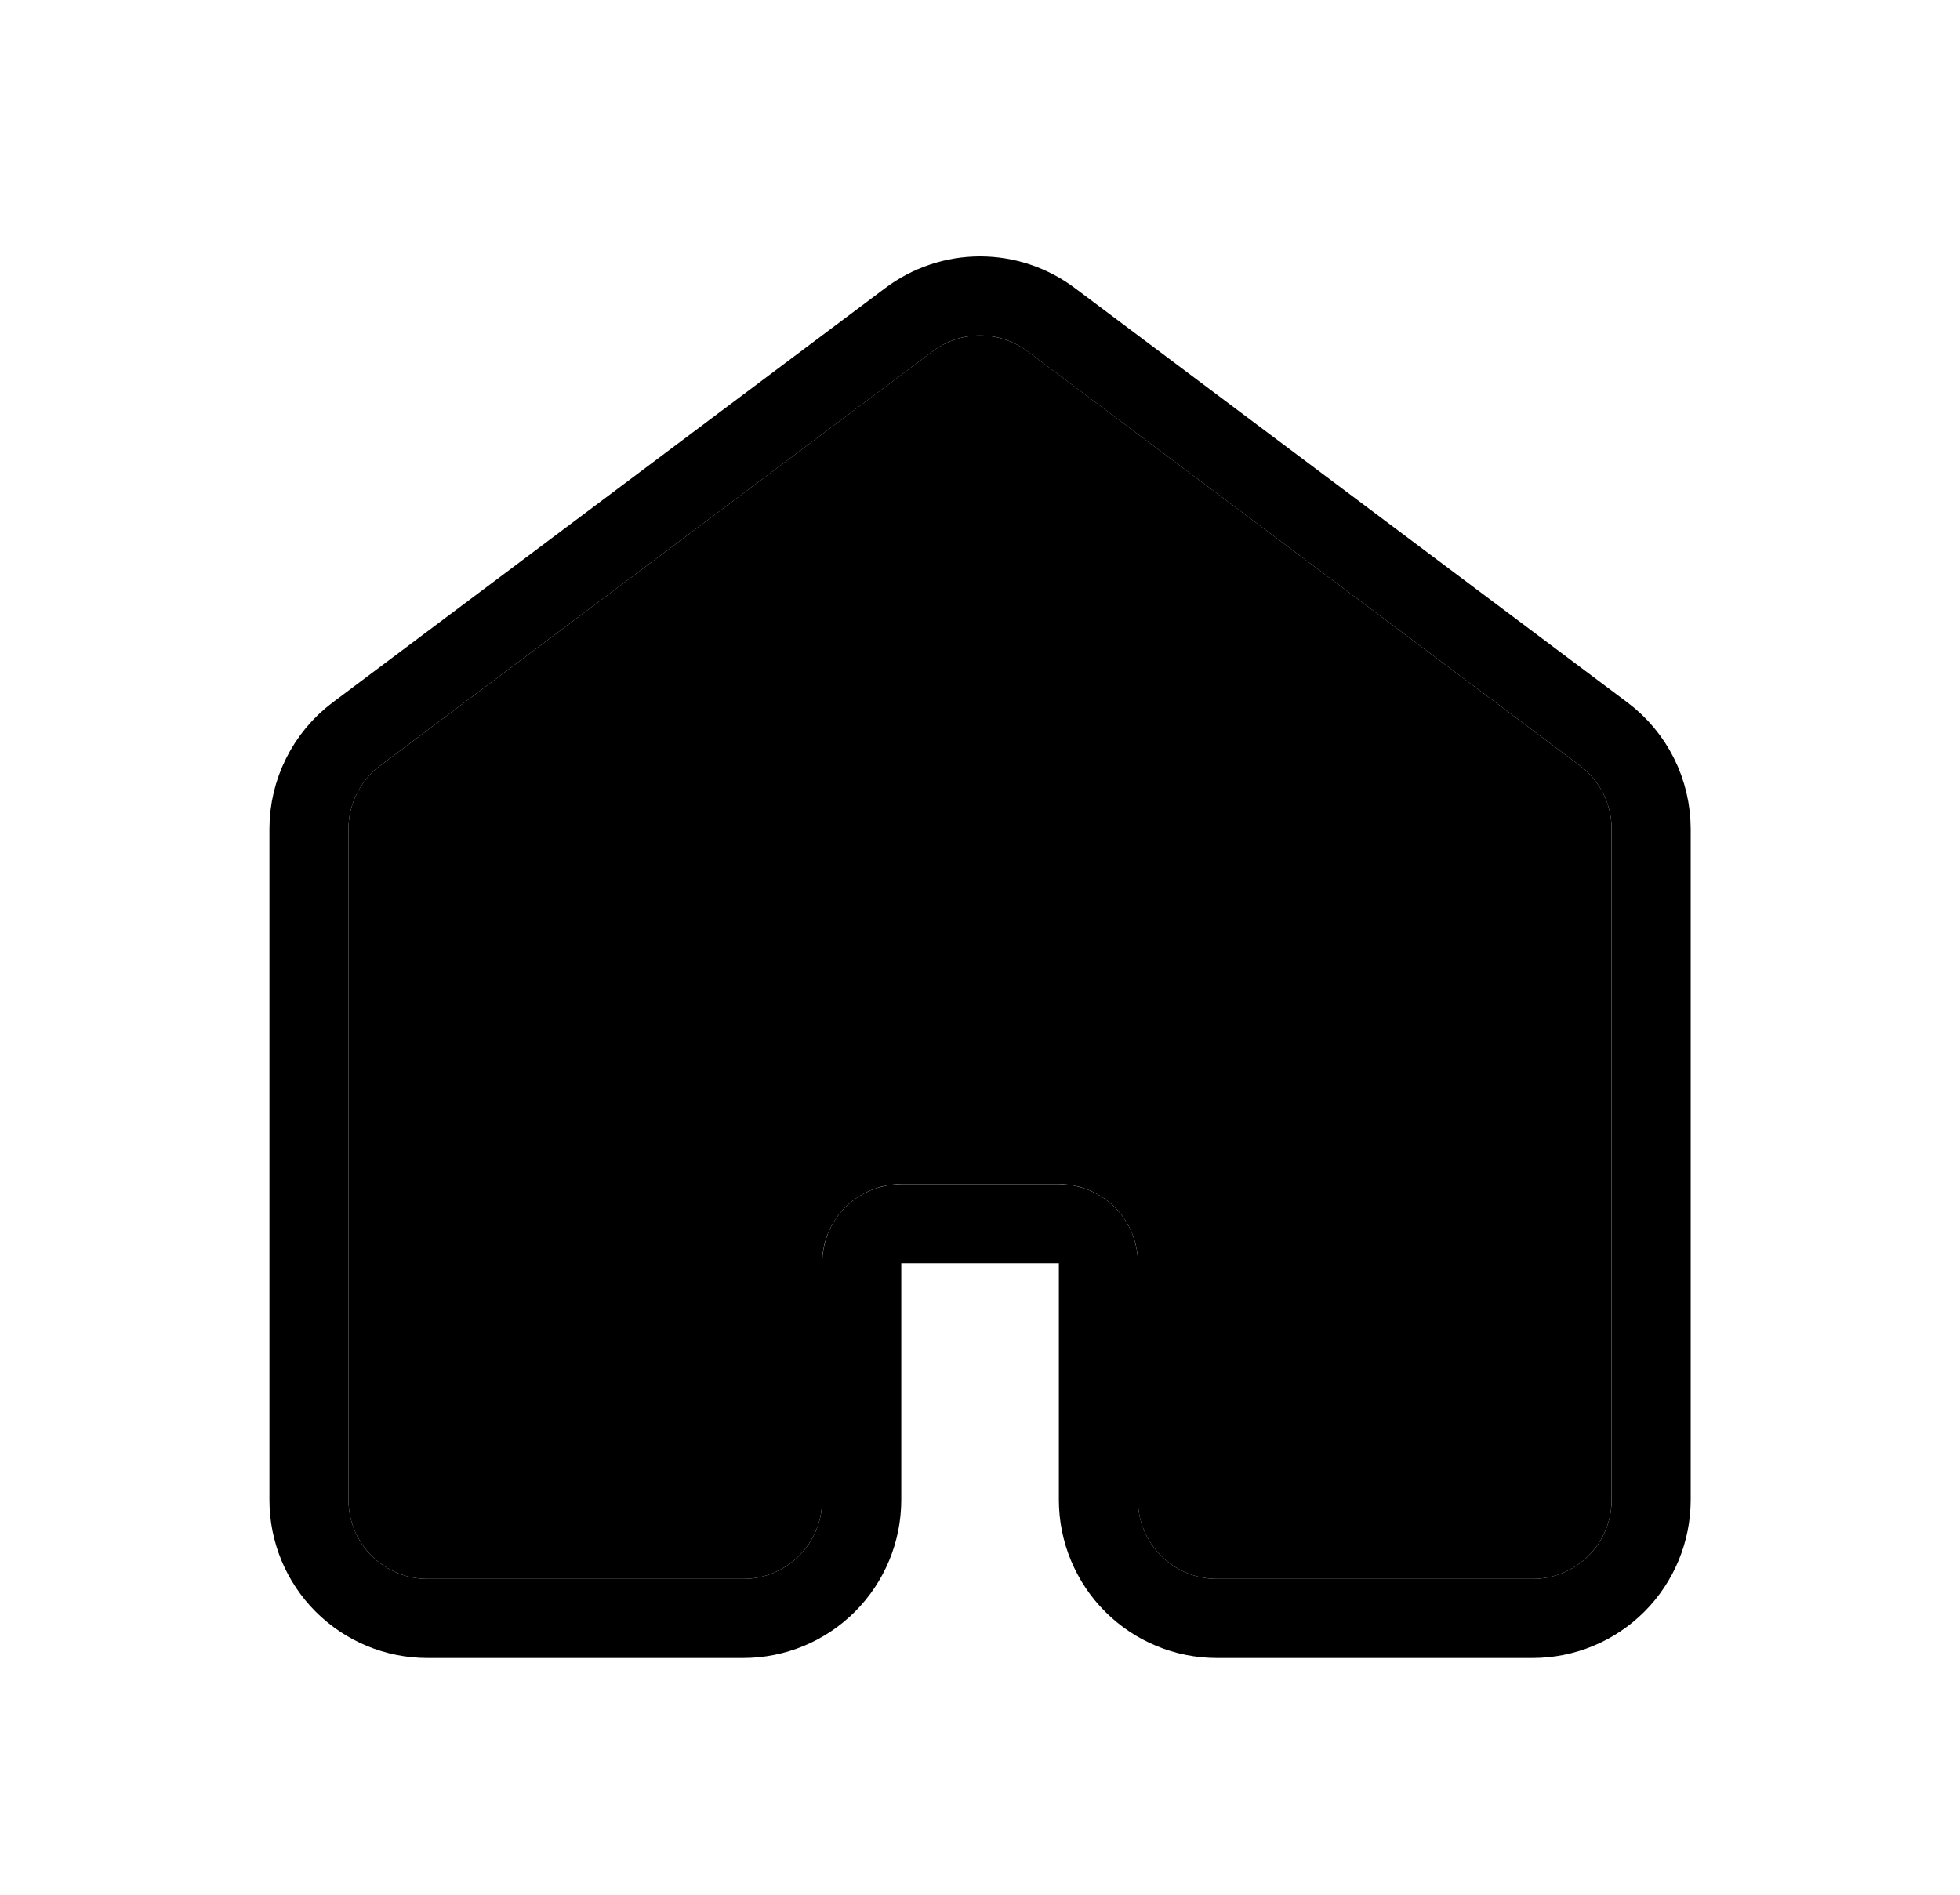 <svg width="30" height="29" viewBox="0 0 30 29" fill="none" xmlns="http://www.w3.org/2000/svg">
<path d="M24.667 22.958V12.687C24.667 12.499 24.624 12.314 24.54 12.146C24.456 11.979 24.334 11.833 24.184 11.72L15.726 5.376C15.517 5.22 15.262 5.135 15.001 5.135C14.739 5.135 14.485 5.22 14.276 5.376L5.817 11.72C5.667 11.833 5.545 11.979 5.462 12.146C5.378 12.314 5.334 12.499 5.334 12.687V22.958C5.334 23.278 5.461 23.585 5.688 23.812C5.915 24.039 6.222 24.166 6.542 24.166H11.376C11.696 24.166 12.004 24.039 12.23 23.812C12.457 23.585 12.584 23.278 12.584 22.958V19.333C12.584 19.012 12.711 18.705 12.938 18.478C13.165 18.252 13.472 18.124 13.792 18.124H16.209C16.529 18.124 16.837 18.252 17.063 18.478C17.29 18.705 17.417 19.012 17.417 19.333V22.958C17.417 23.278 17.545 23.585 17.771 23.812C17.998 24.039 18.305 24.166 18.626 24.166H23.459C23.779 24.166 24.087 24.039 24.313 23.812C24.54 23.585 24.667 23.278 24.667 22.958Z" fill="currentColor" />
<path d="M15.001 4.529C15.393 4.529 15.775 4.657 16.089 4.893L24.547 11.236C24.772 11.405 24.955 11.624 25.081 11.876C25.207 12.128 25.272 12.405 25.273 12.687V22.958C25.272 23.439 25.081 23.9 24.741 24.24C24.401 24.58 23.94 24.771 23.459 24.771H18.626C18.145 24.771 17.684 24.58 17.344 24.24C17.004 23.9 16.813 23.439 16.812 22.958V19.333C16.812 19.173 16.749 19.019 16.636 18.906C16.523 18.793 16.369 18.73 16.209 18.73H13.792C13.632 18.73 13.478 18.793 13.365 18.906C13.252 19.019 13.19 19.173 13.19 19.333V22.958C13.189 23.439 12.998 23.9 12.658 24.24C12.318 24.58 11.857 24.771 11.376 24.771H6.542C6.061 24.771 5.6 24.58 5.26 24.24C4.92 23.9 4.729 23.439 4.729 22.958V12.687C4.729 12.405 4.795 12.128 4.921 11.876C5.047 11.624 5.229 11.405 5.454 11.236L13.913 4.893C14.227 4.657 14.609 4.529 15.001 4.529Z" stroke="currentColor" stroke-width="1.21" stroke-linecap="round" stroke-linejoin="round"/>
</svg>
